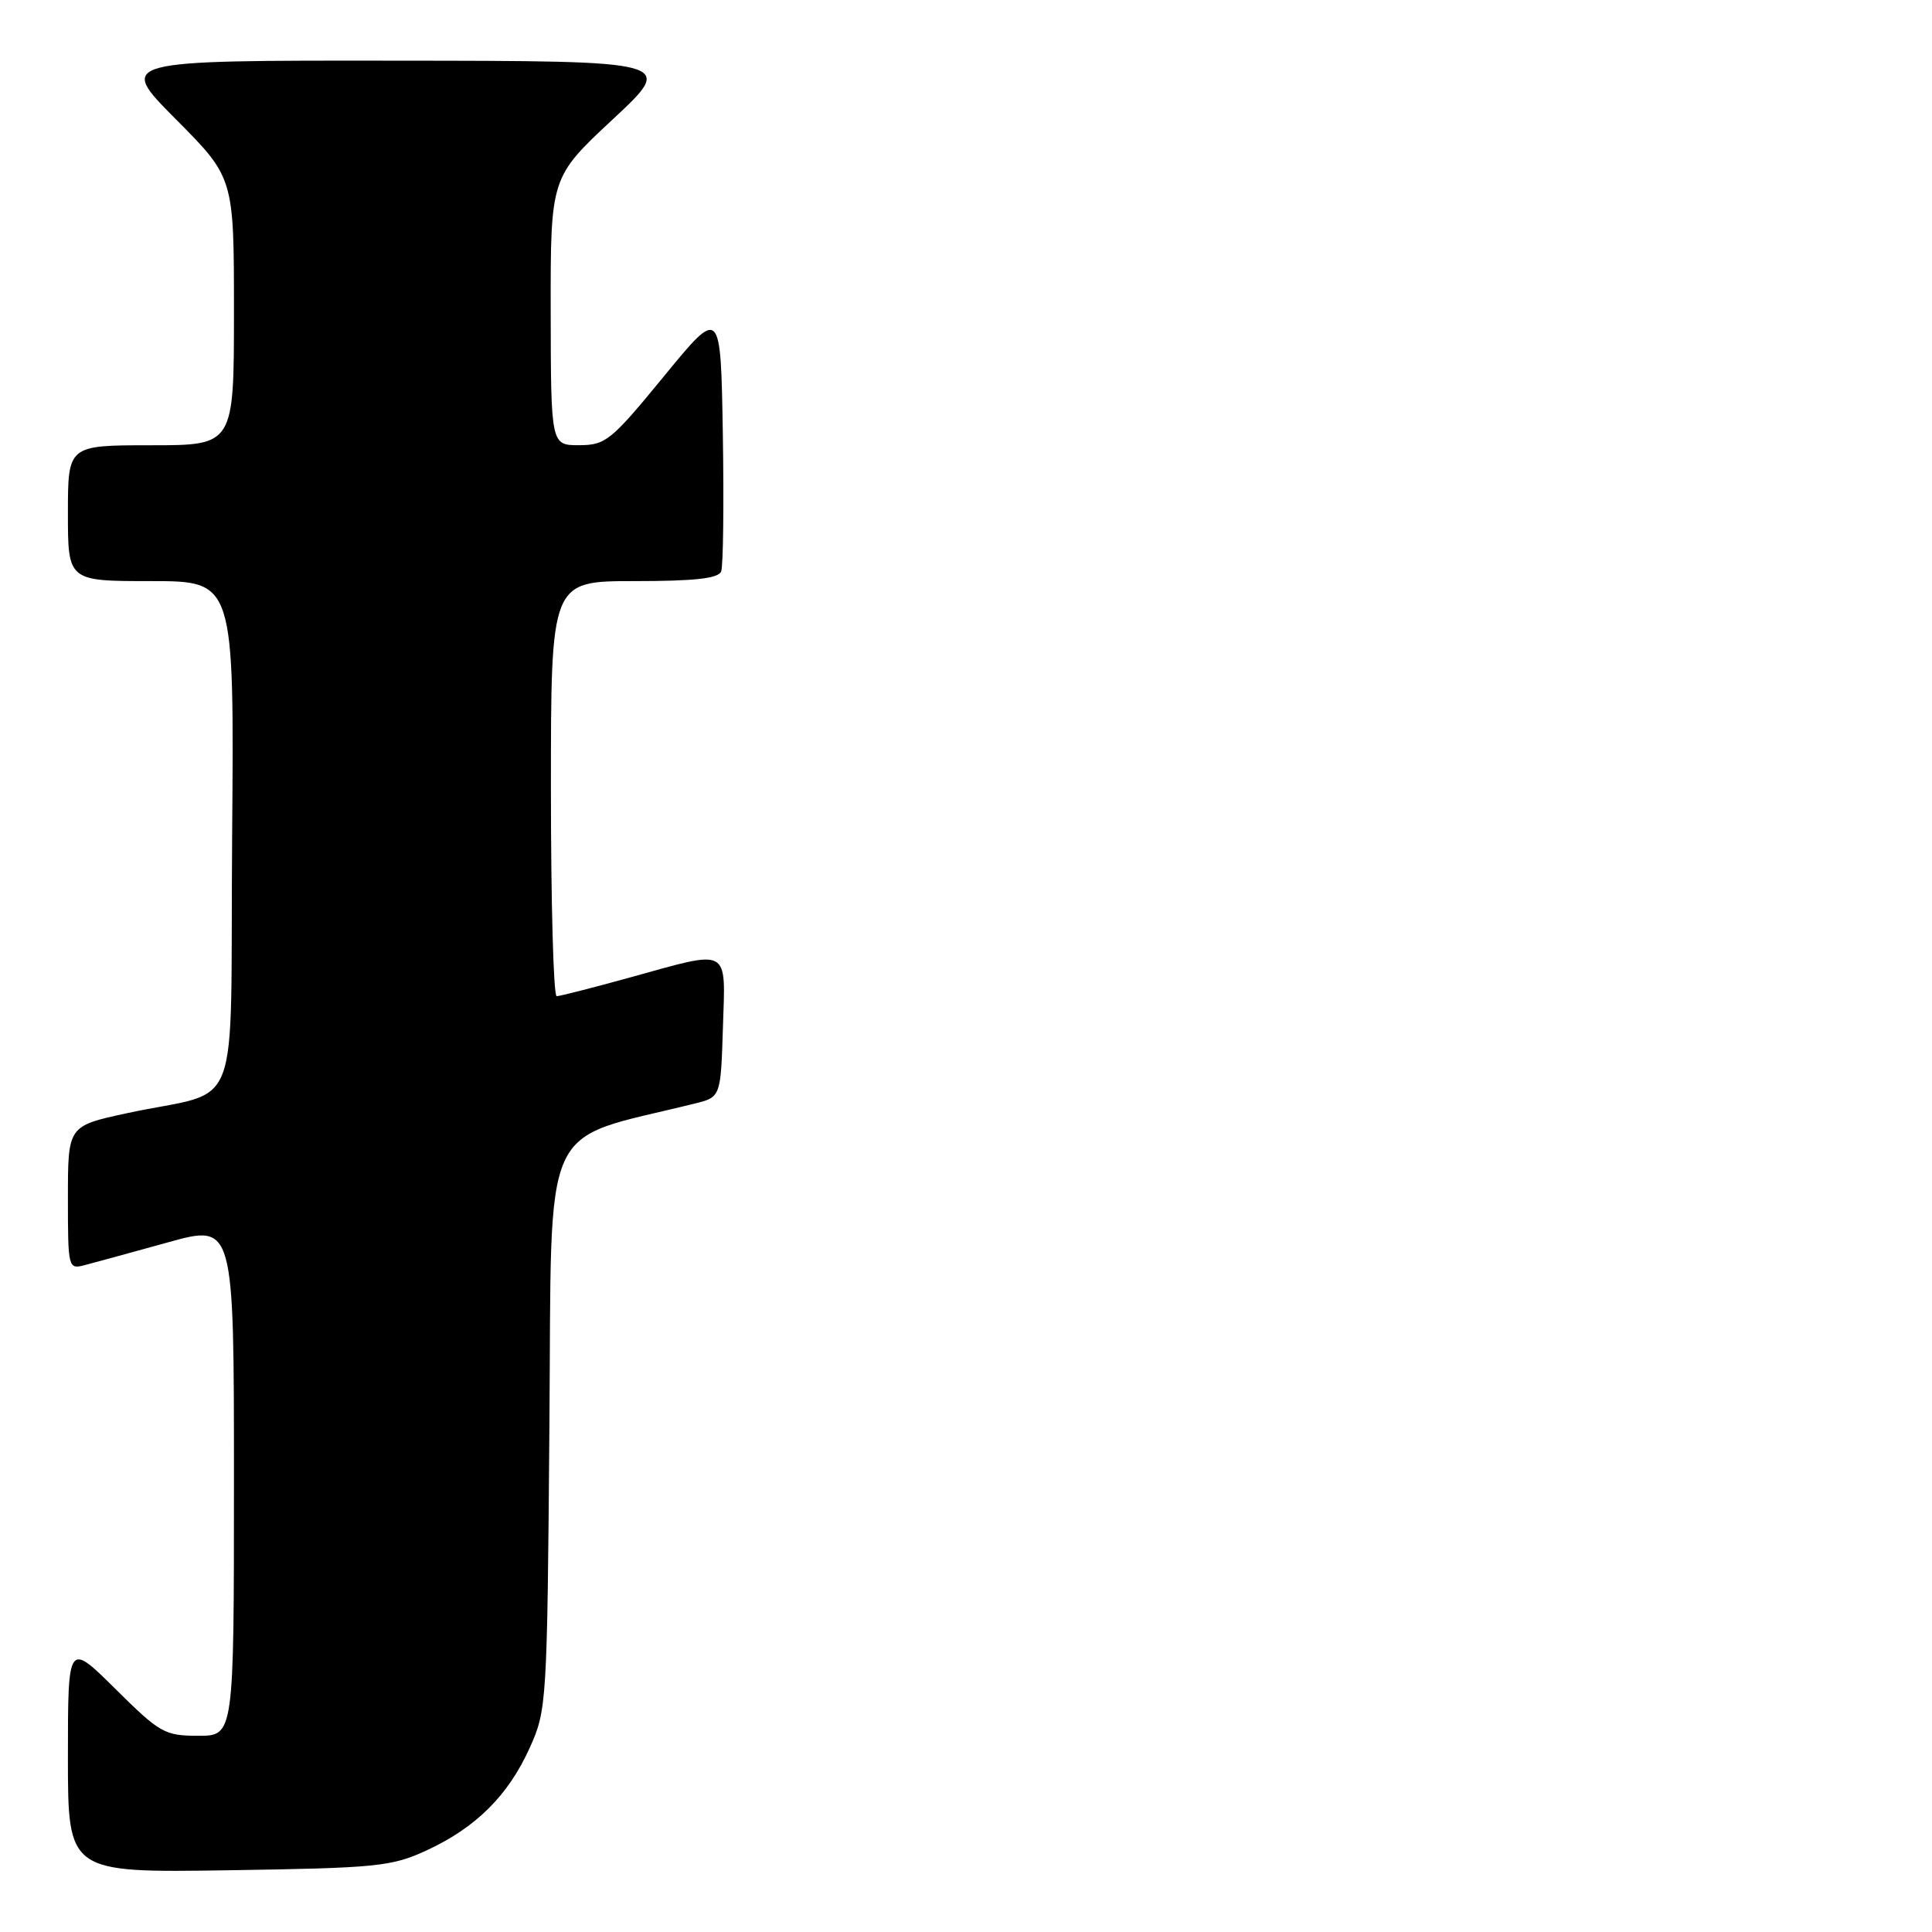 <?xml version="1.0" encoding="UTF-8" standalone="no"?>
<!DOCTYPE svg PUBLIC "-//W3C//DTD SVG 1.1//EN" "http://www.w3.org/Graphics/SVG/1.1/DTD/svg11.dtd" >
<svg xmlns="http://www.w3.org/2000/svg" xmlns:xlink="http://www.w3.org/1999/xlink" version="1.1" viewBox="0 0 256 256">
 <g >
 <path fill="currentColor"
d=" M 56.50 245.20 C 63.03 242.19 67.33 237.93 70.18 231.62 C 72.45 226.60 72.51 225.75 72.80 188.84 C 73.14 147.37 71.34 151.36 92.00 146.24 C 95.50 145.38 95.50 145.38 95.79 136.19 C 96.13 125.38 96.90 125.81 83.51 129.51 C 78.56 130.88 74.17 132.00 73.76 132.00 C 73.34 132.00 73.00 119.62 73.00 104.50 C 73.00 77.00 73.00 77.00 84.03 77.00 C 92.10 77.00 95.20 76.65 95.56 75.71 C 95.83 75.01 95.93 66.83 95.78 57.55 C 95.50 40.68 95.50 40.68 88.00 49.83 C 80.98 58.39 80.26 58.98 76.75 58.99 C 73.00 59.00 73.00 59.00 72.97 41.25 C 72.95 23.50 72.95 23.50 81.22 15.79 C 89.50 8.07 89.50 8.07 52.52 8.04 C 15.55 8.00 15.55 8.00 23.27 15.77 C 31.00 23.54 31.00 23.54 31.00 41.27 C 31.00 59.00 31.00 59.00 20.00 59.00 C 9.00 59.00 9.00 59.00 9.00 68.00 C 9.00 77.00 9.00 77.00 20.01 77.00 C 31.03 77.00 31.03 77.00 30.76 110.69 C 30.46 149.11 32.36 144.14 16.75 147.52 C 9.00 149.20 9.00 149.20 9.00 158.71 C 9.00 168.08 9.03 168.21 11.25 167.63 C 12.49 167.31 17.44 165.95 22.25 164.62 C 31.00 162.19 31.00 162.19 31.00 196.09 C 31.00 230.00 31.00 230.00 26.28 230.00 C 21.82 230.00 21.19 229.64 15.28 223.78 C 9.00 217.56 9.00 217.56 9.00 232.85 C 9.00 248.14 9.00 248.14 30.25 247.82 C 49.94 247.52 51.87 247.33 56.50 245.20 Z "/>
</g>
</svg>